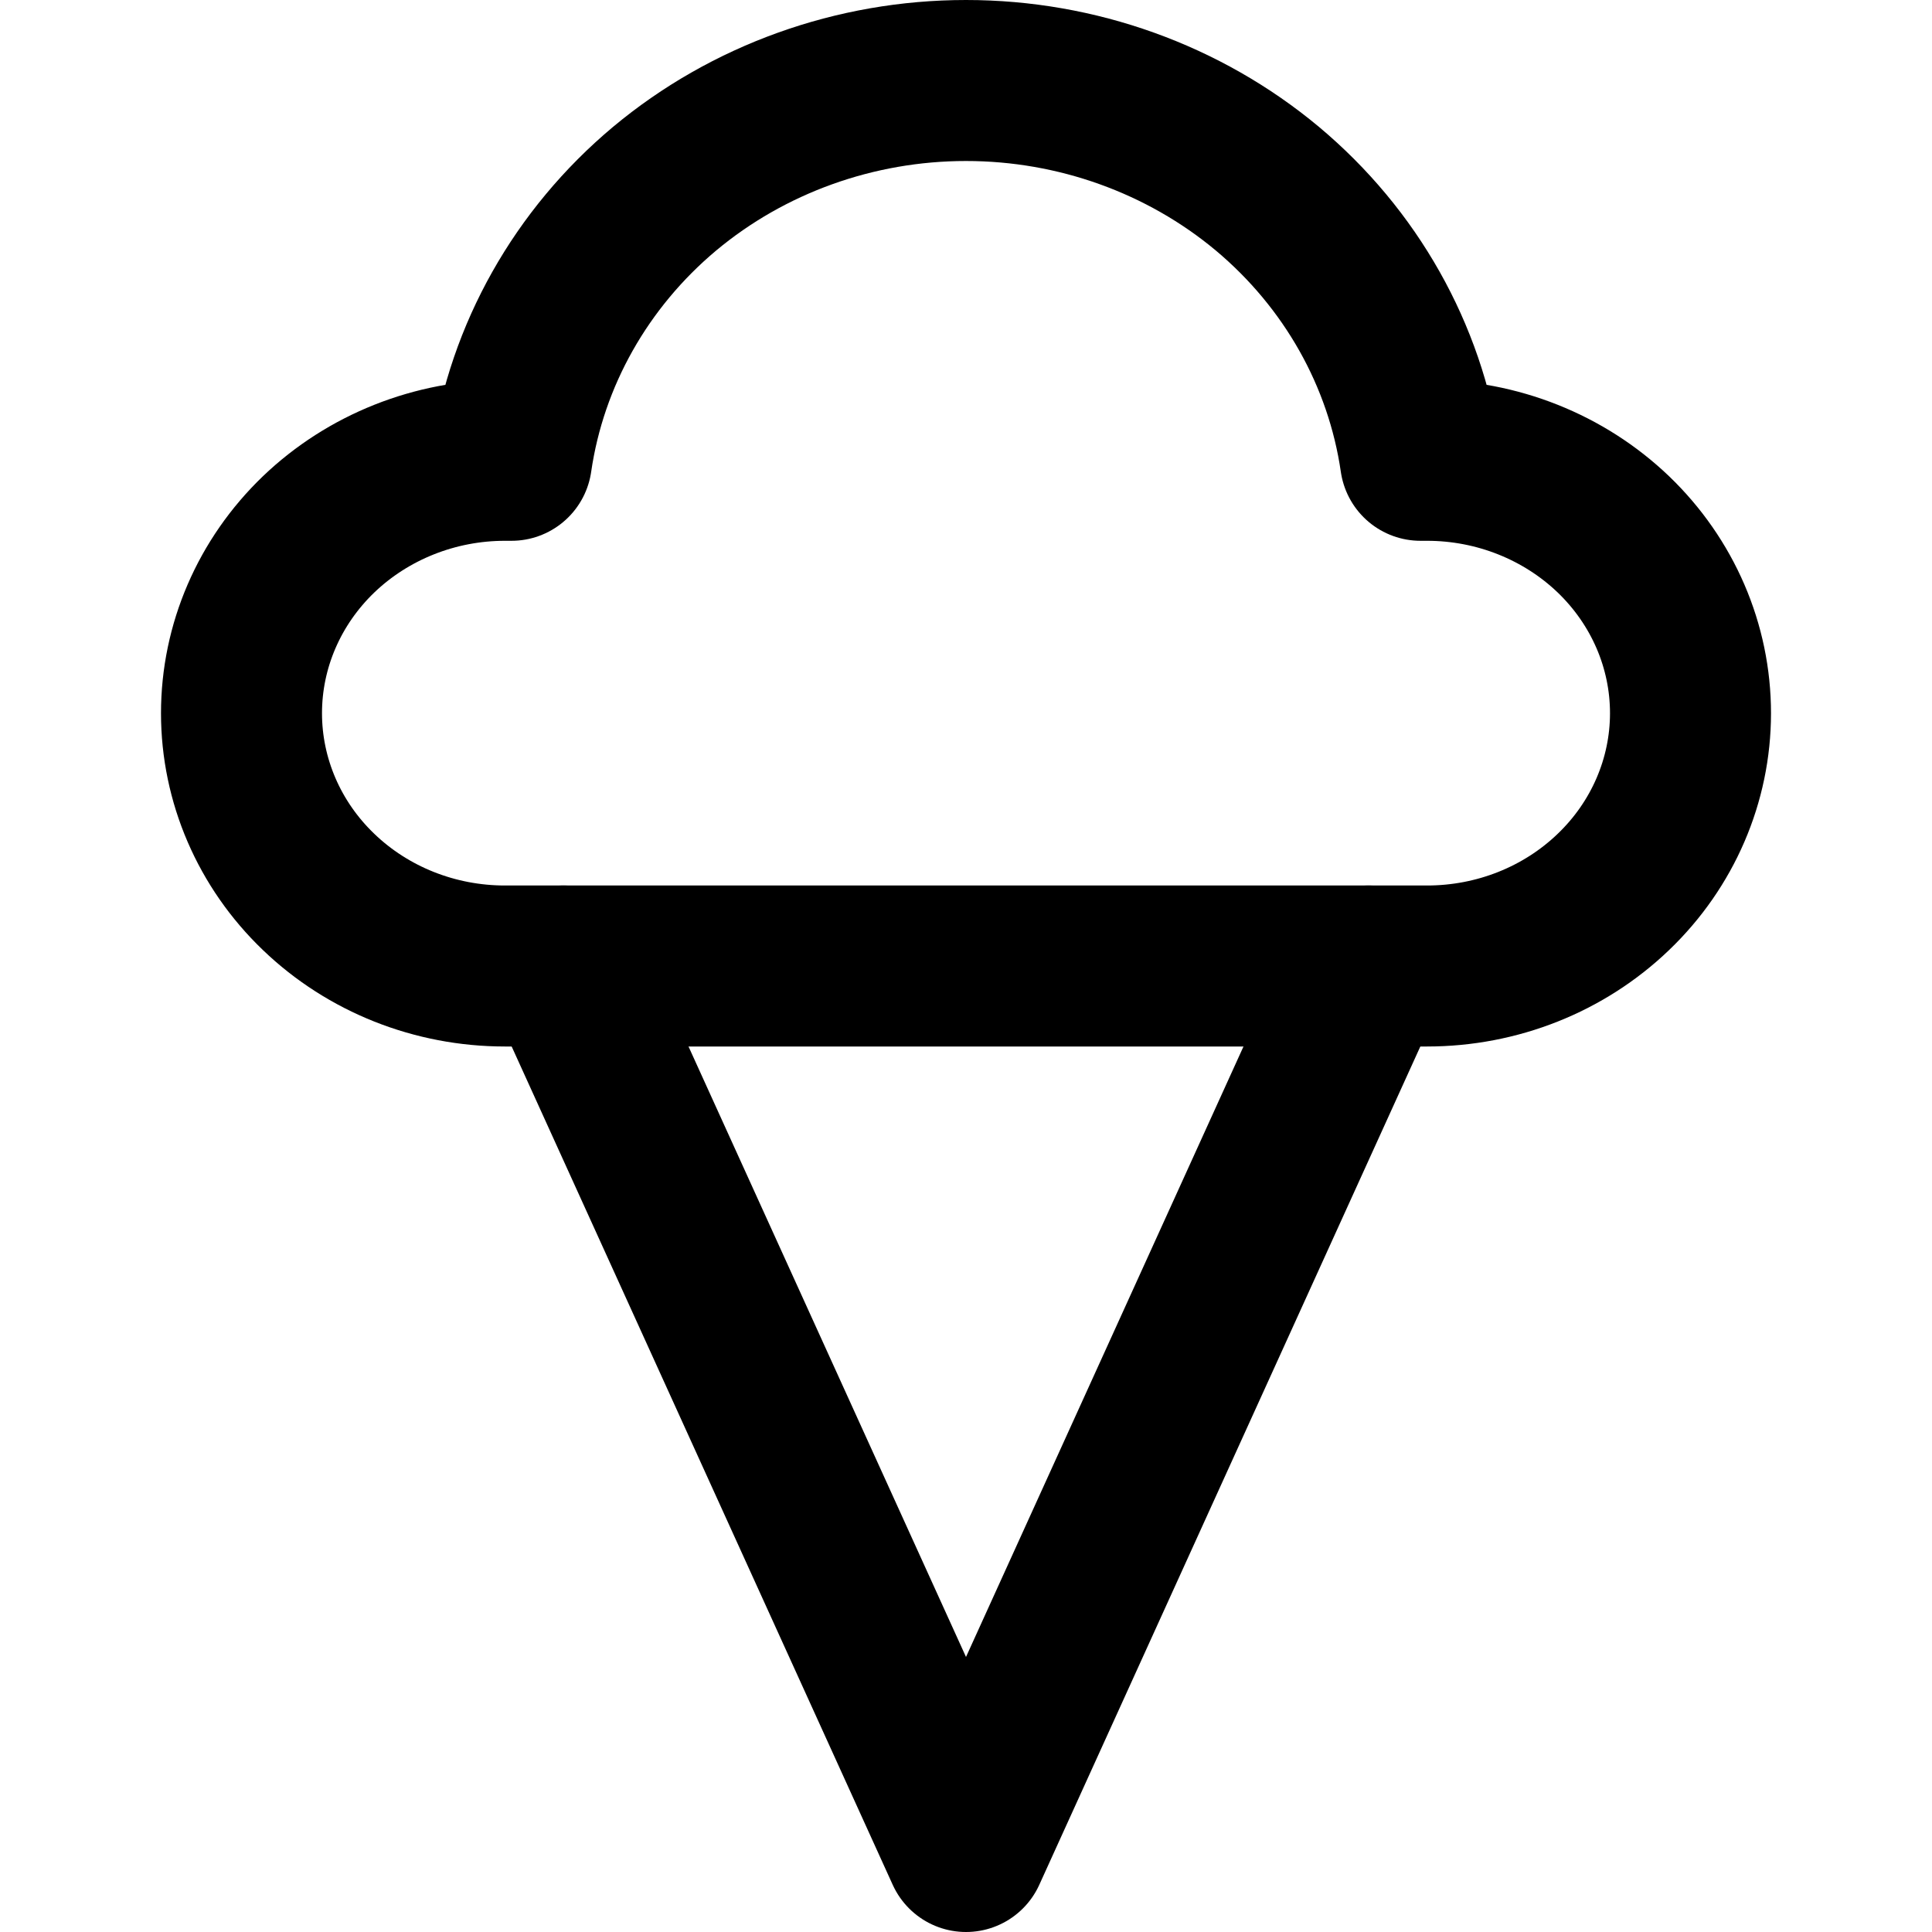 <svg width="12" height="12" viewBox="0 0 12 12" fill="none" xmlns="http://www.w3.org/2000/svg">
<path d="M3.5 6L6 11.5L8.5 6" stroke="black" stroke-linecap="round" stroke-linejoin="round"/>
<path d="M8.864 2.859C8.85 2.859 8.837 2.859 8.823 2.859C8.728 2.205 8.39 1.606 7.872 1.172C7.353 0.739 6.688 0.5 6 0.5C5.312 0.5 4.647 0.739 4.128 1.172C3.61 1.606 3.272 2.205 3.177 2.859C3.163 2.859 3.15 2.859 3.136 2.859C2.702 2.859 2.286 3.025 1.979 3.319C1.672 3.614 1.5 4.013 1.5 4.43C1.5 4.846 1.672 5.246 1.979 5.54C2.286 5.835 2.702 6 3.136 6H8.864C9.298 6 9.714 5.835 10.021 5.54C10.328 5.246 10.5 4.846 10.5 4.43C10.5 4.013 10.328 3.614 10.021 3.319C9.714 3.025 9.298 2.859 8.864 2.859Z" stroke="black" stroke-linecap="round" stroke-linejoin="round"/>
</svg>

